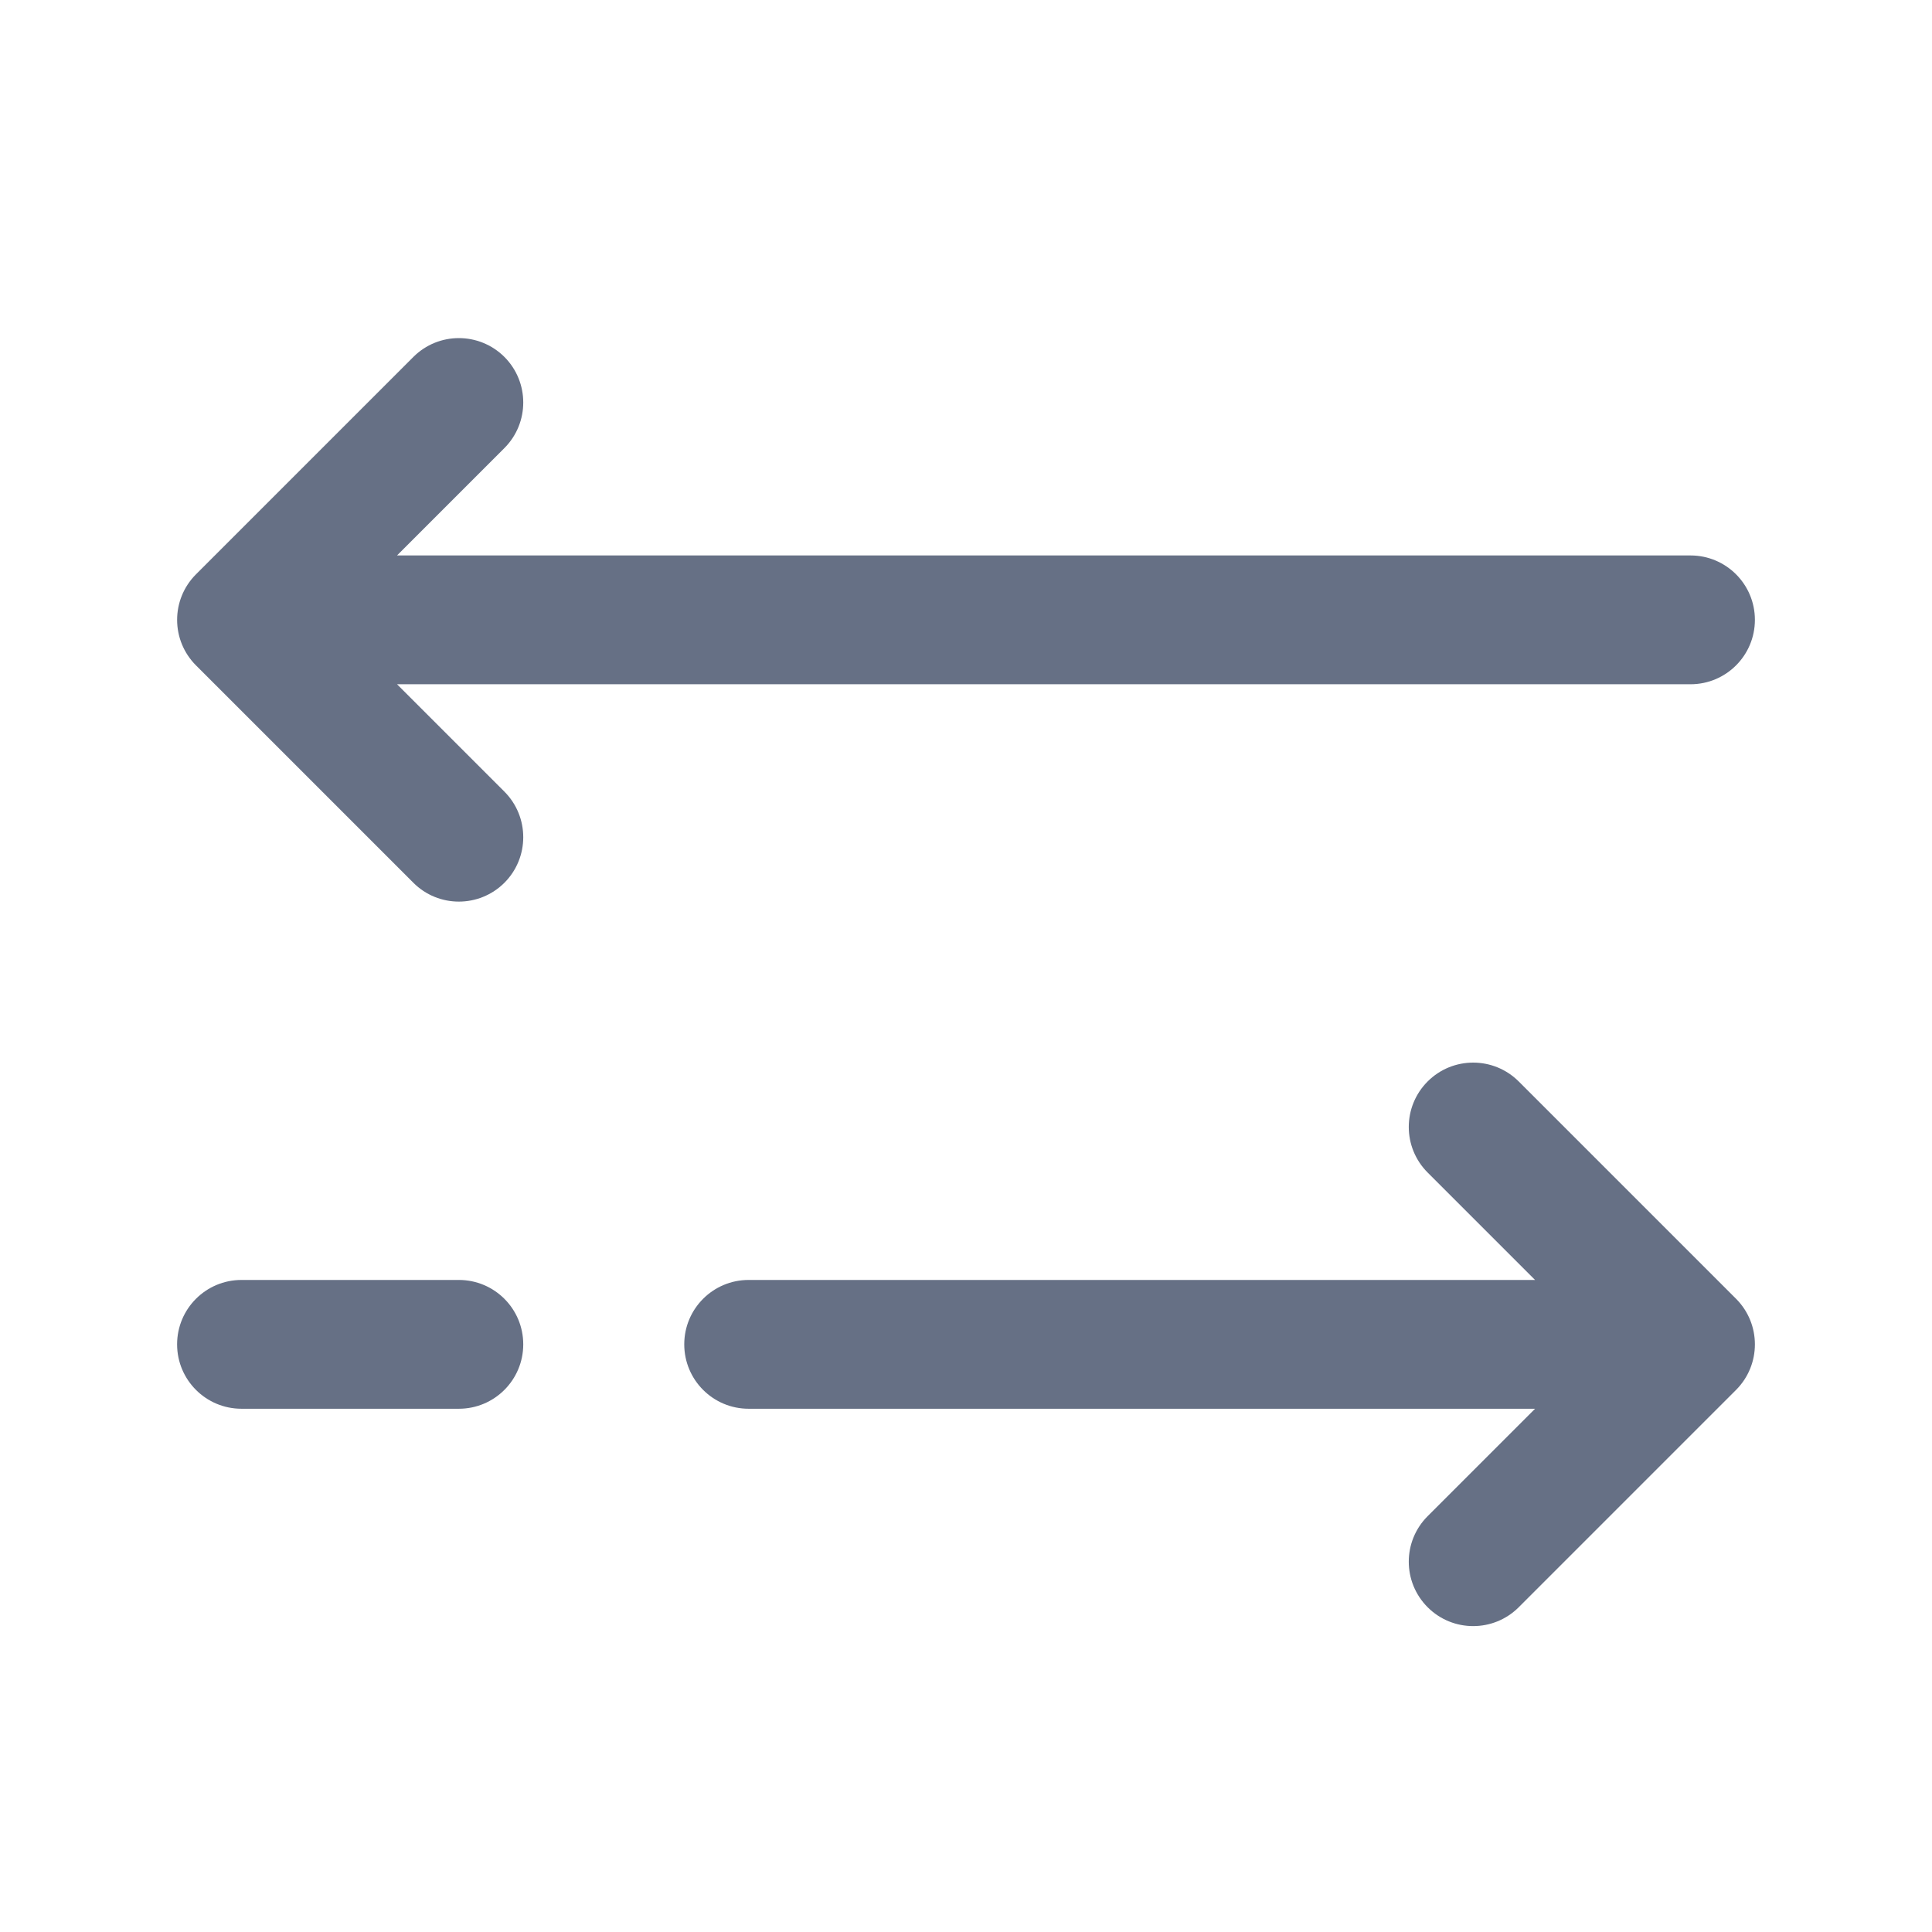 <svg width="24" height="24" viewBox="0 0 24 24" fill="none" xmlns="http://www.w3.org/2000/svg">
<path d="M6.266 5.566C6.578 5.253 6.578 4.747 6.266 4.434C5.953 4.122 5.447 4.122 5.135 4.434L2.435 7.134C2.122 7.447 2.122 7.953 2.435 8.266L5.135 10.966C5.447 11.278 5.953 11.278 6.266 10.966C6.578 10.653 6.578 10.147 6.266 9.834L4.932 8.5H21C21.442 8.5 21.8 8.142 21.8 7.7C21.8 7.258 21.442 6.9 21 6.9H4.932L6.266 5.566Z" fill="#667085"/>
<path d="M18.866 13.434C18.553 13.122 18.047 13.122 17.735 13.434C17.422 13.747 17.422 14.253 17.735 14.566L19.069 15.9H9.3C8.858 15.9 8.5 16.258 8.5 16.7C8.5 17.142 8.858 17.5 9.3 17.5H19.069L17.735 18.834C17.422 19.147 17.422 19.653 17.735 19.966C18.047 20.278 18.553 20.278 18.866 19.966L21.566 17.266C21.878 16.953 21.878 16.447 21.566 16.134L18.866 13.434Z" fill="#667085"/>
<path d="M5.7 17.5C6.142 17.5 6.5 17.142 6.5 16.7C6.5 16.258 6.142 15.9 5.7 15.9H3C2.558 15.9 2.2 16.258 2.2 16.7C2.2 17.142 2.558 17.5 3 17.5H5.7Z" fill="#667085"/>
</svg>

